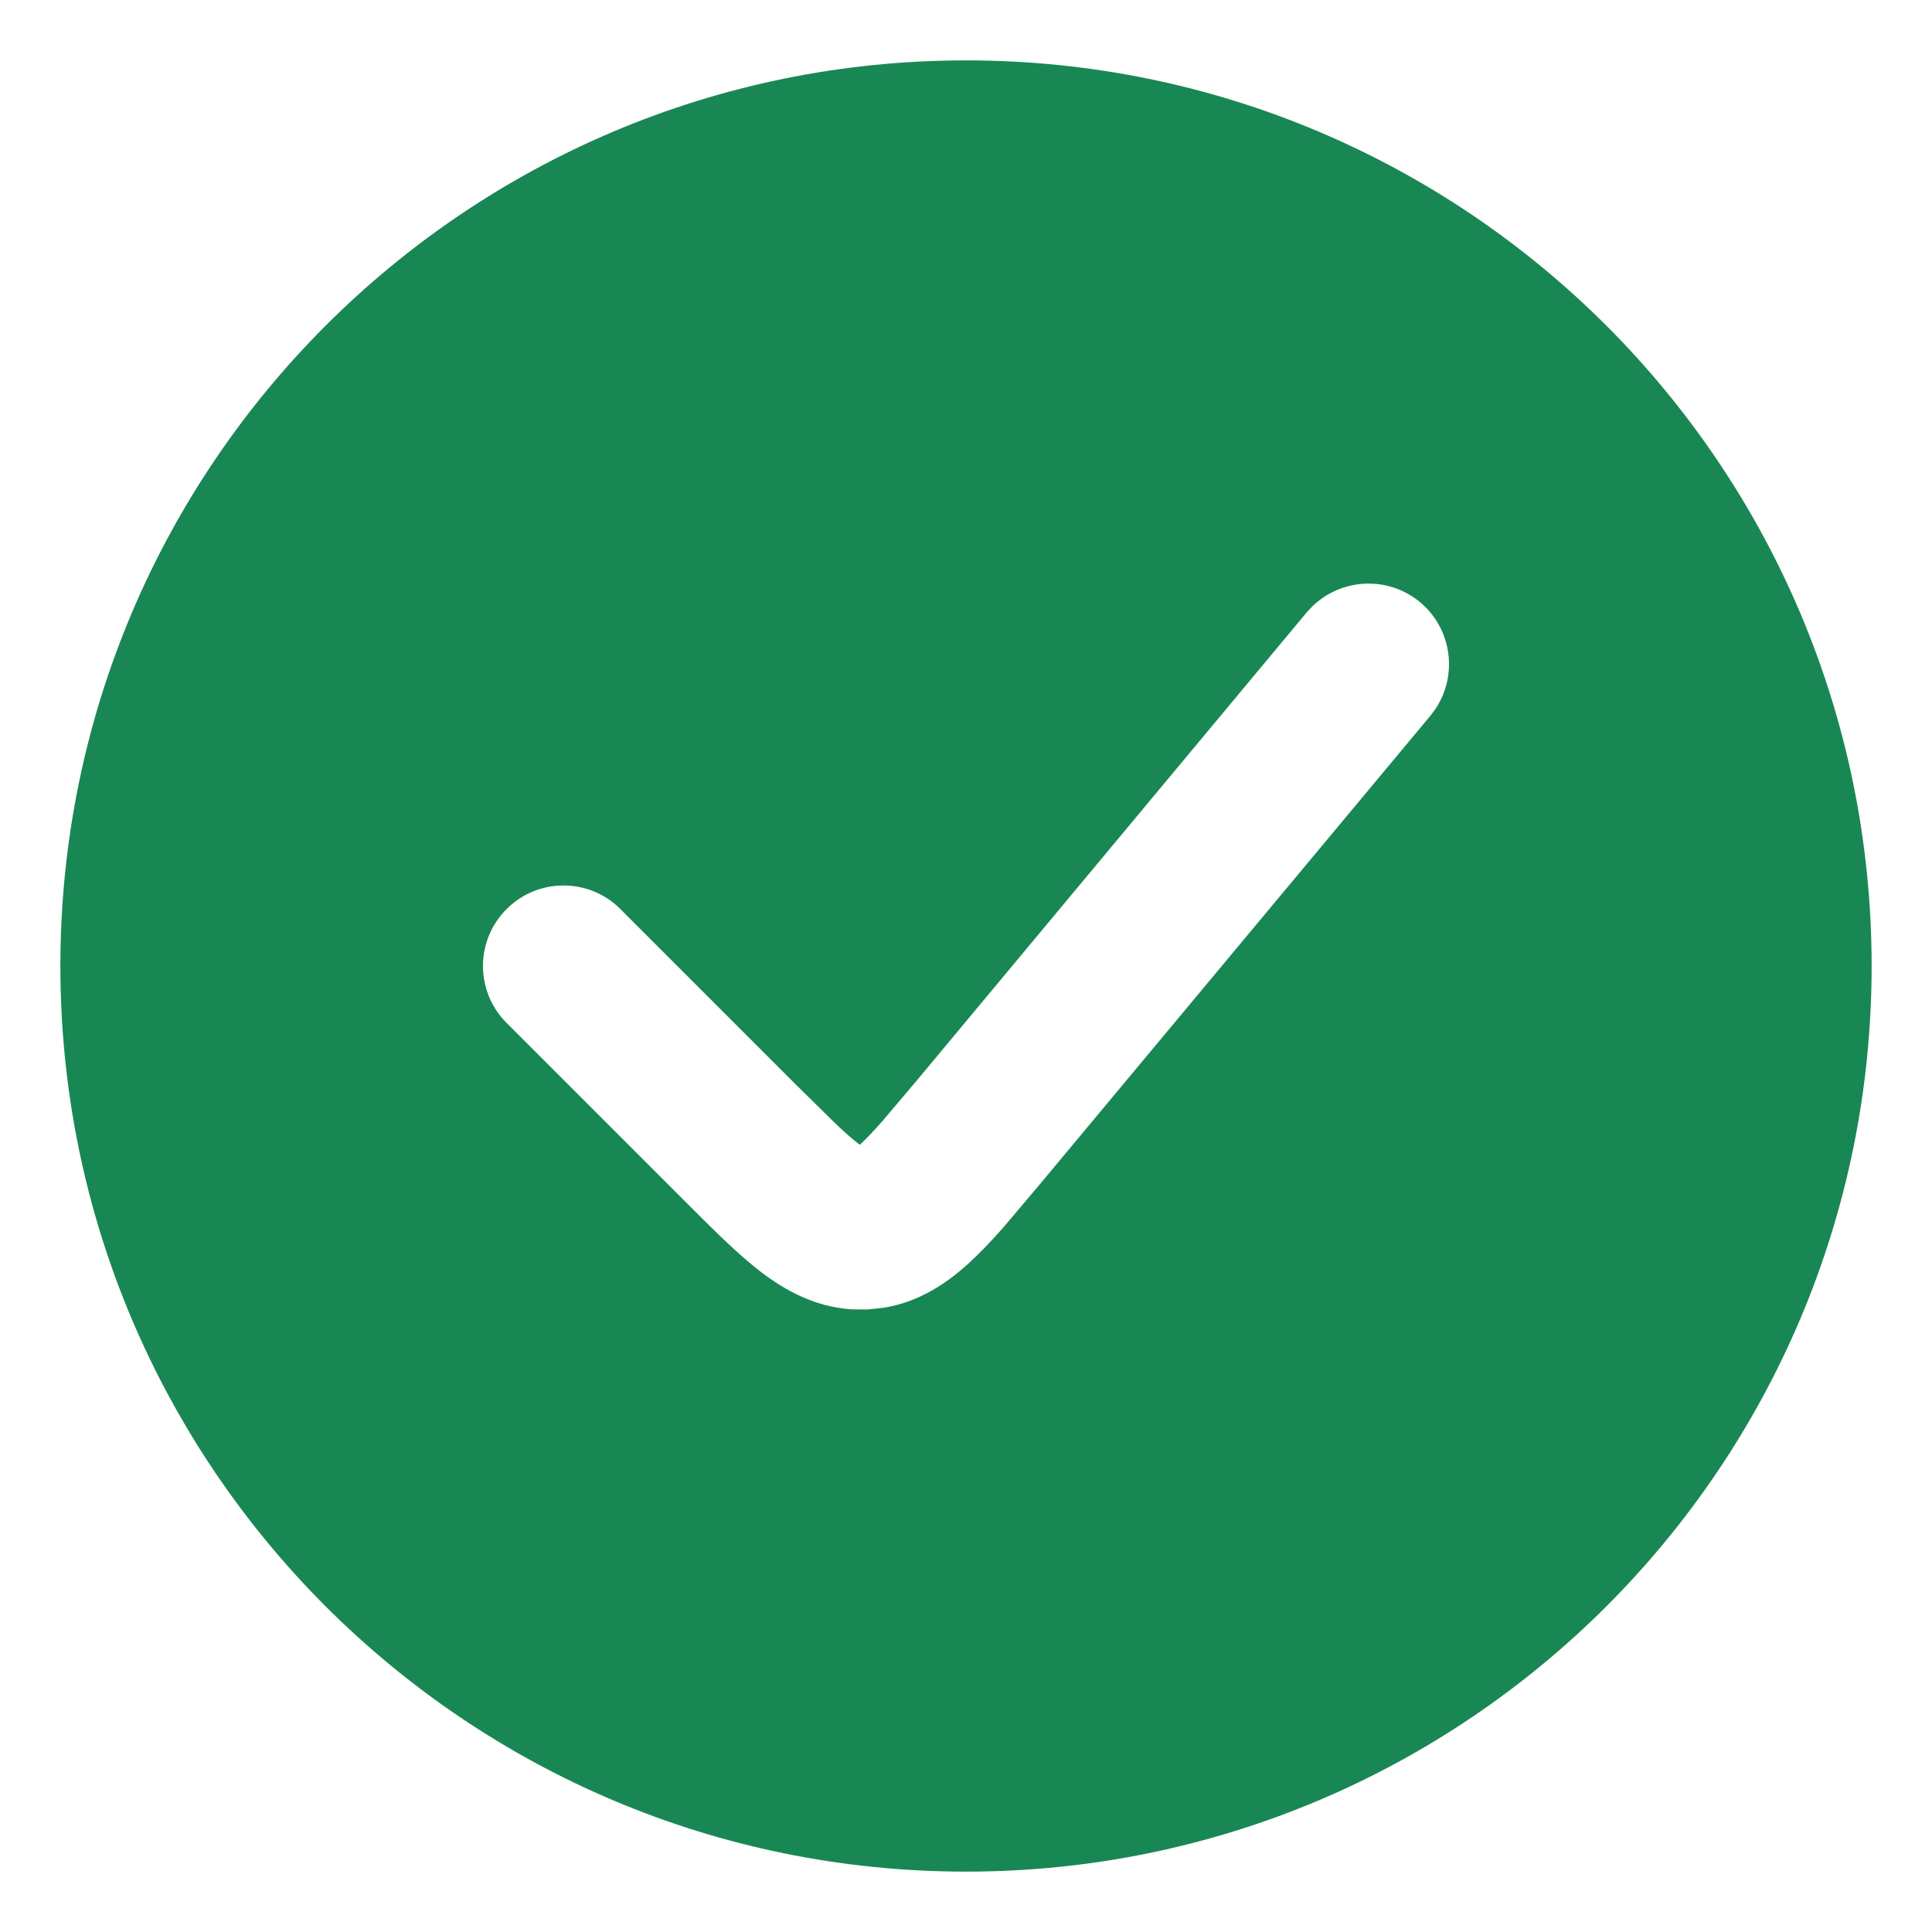 <svg width="24" height="24" viewBox="0 0 24 24" fill="none" xmlns="http://www.w3.org/2000/svg">
<path d="M12 0.75C18.213 0.75 23.25 5.787 23.25 12C23.25 18.213 18.213 23.25 12 23.25C5.787 23.25 0.75 18.213 0.75 12C0.75 5.787 5.787 0.75 12 0.75ZM17.641 7.481C17.243 7.15 16.663 7.18 16.301 7.534L16.231 7.609L11.384 13.428L10.964 13.924C10.852 14.051 10.764 14.144 10.687 14.215C10.685 14.216 10.682 14.218 10.681 14.22C10.679 14.218 10.676 14.217 10.674 14.216C10.59 14.152 10.495 14.068 10.372 13.951L9.908 13.494L7.707 11.293C7.317 10.902 6.683 10.902 6.293 11.293C5.902 11.684 5.902 12.316 6.293 12.707L8.494 14.908C8.835 15.249 9.163 15.581 9.468 15.812C9.754 16.028 10.119 16.233 10.573 16.265L10.773 16.267L10.973 16.246C11.423 16.174 11.767 15.936 12.032 15.694C12.173 15.566 12.319 15.412 12.467 15.244L12.92 14.708L17.769 8.891L17.83 8.809C18.113 8.388 18.038 7.813 17.641 7.481Z" fill="#198754"/>
</svg>

